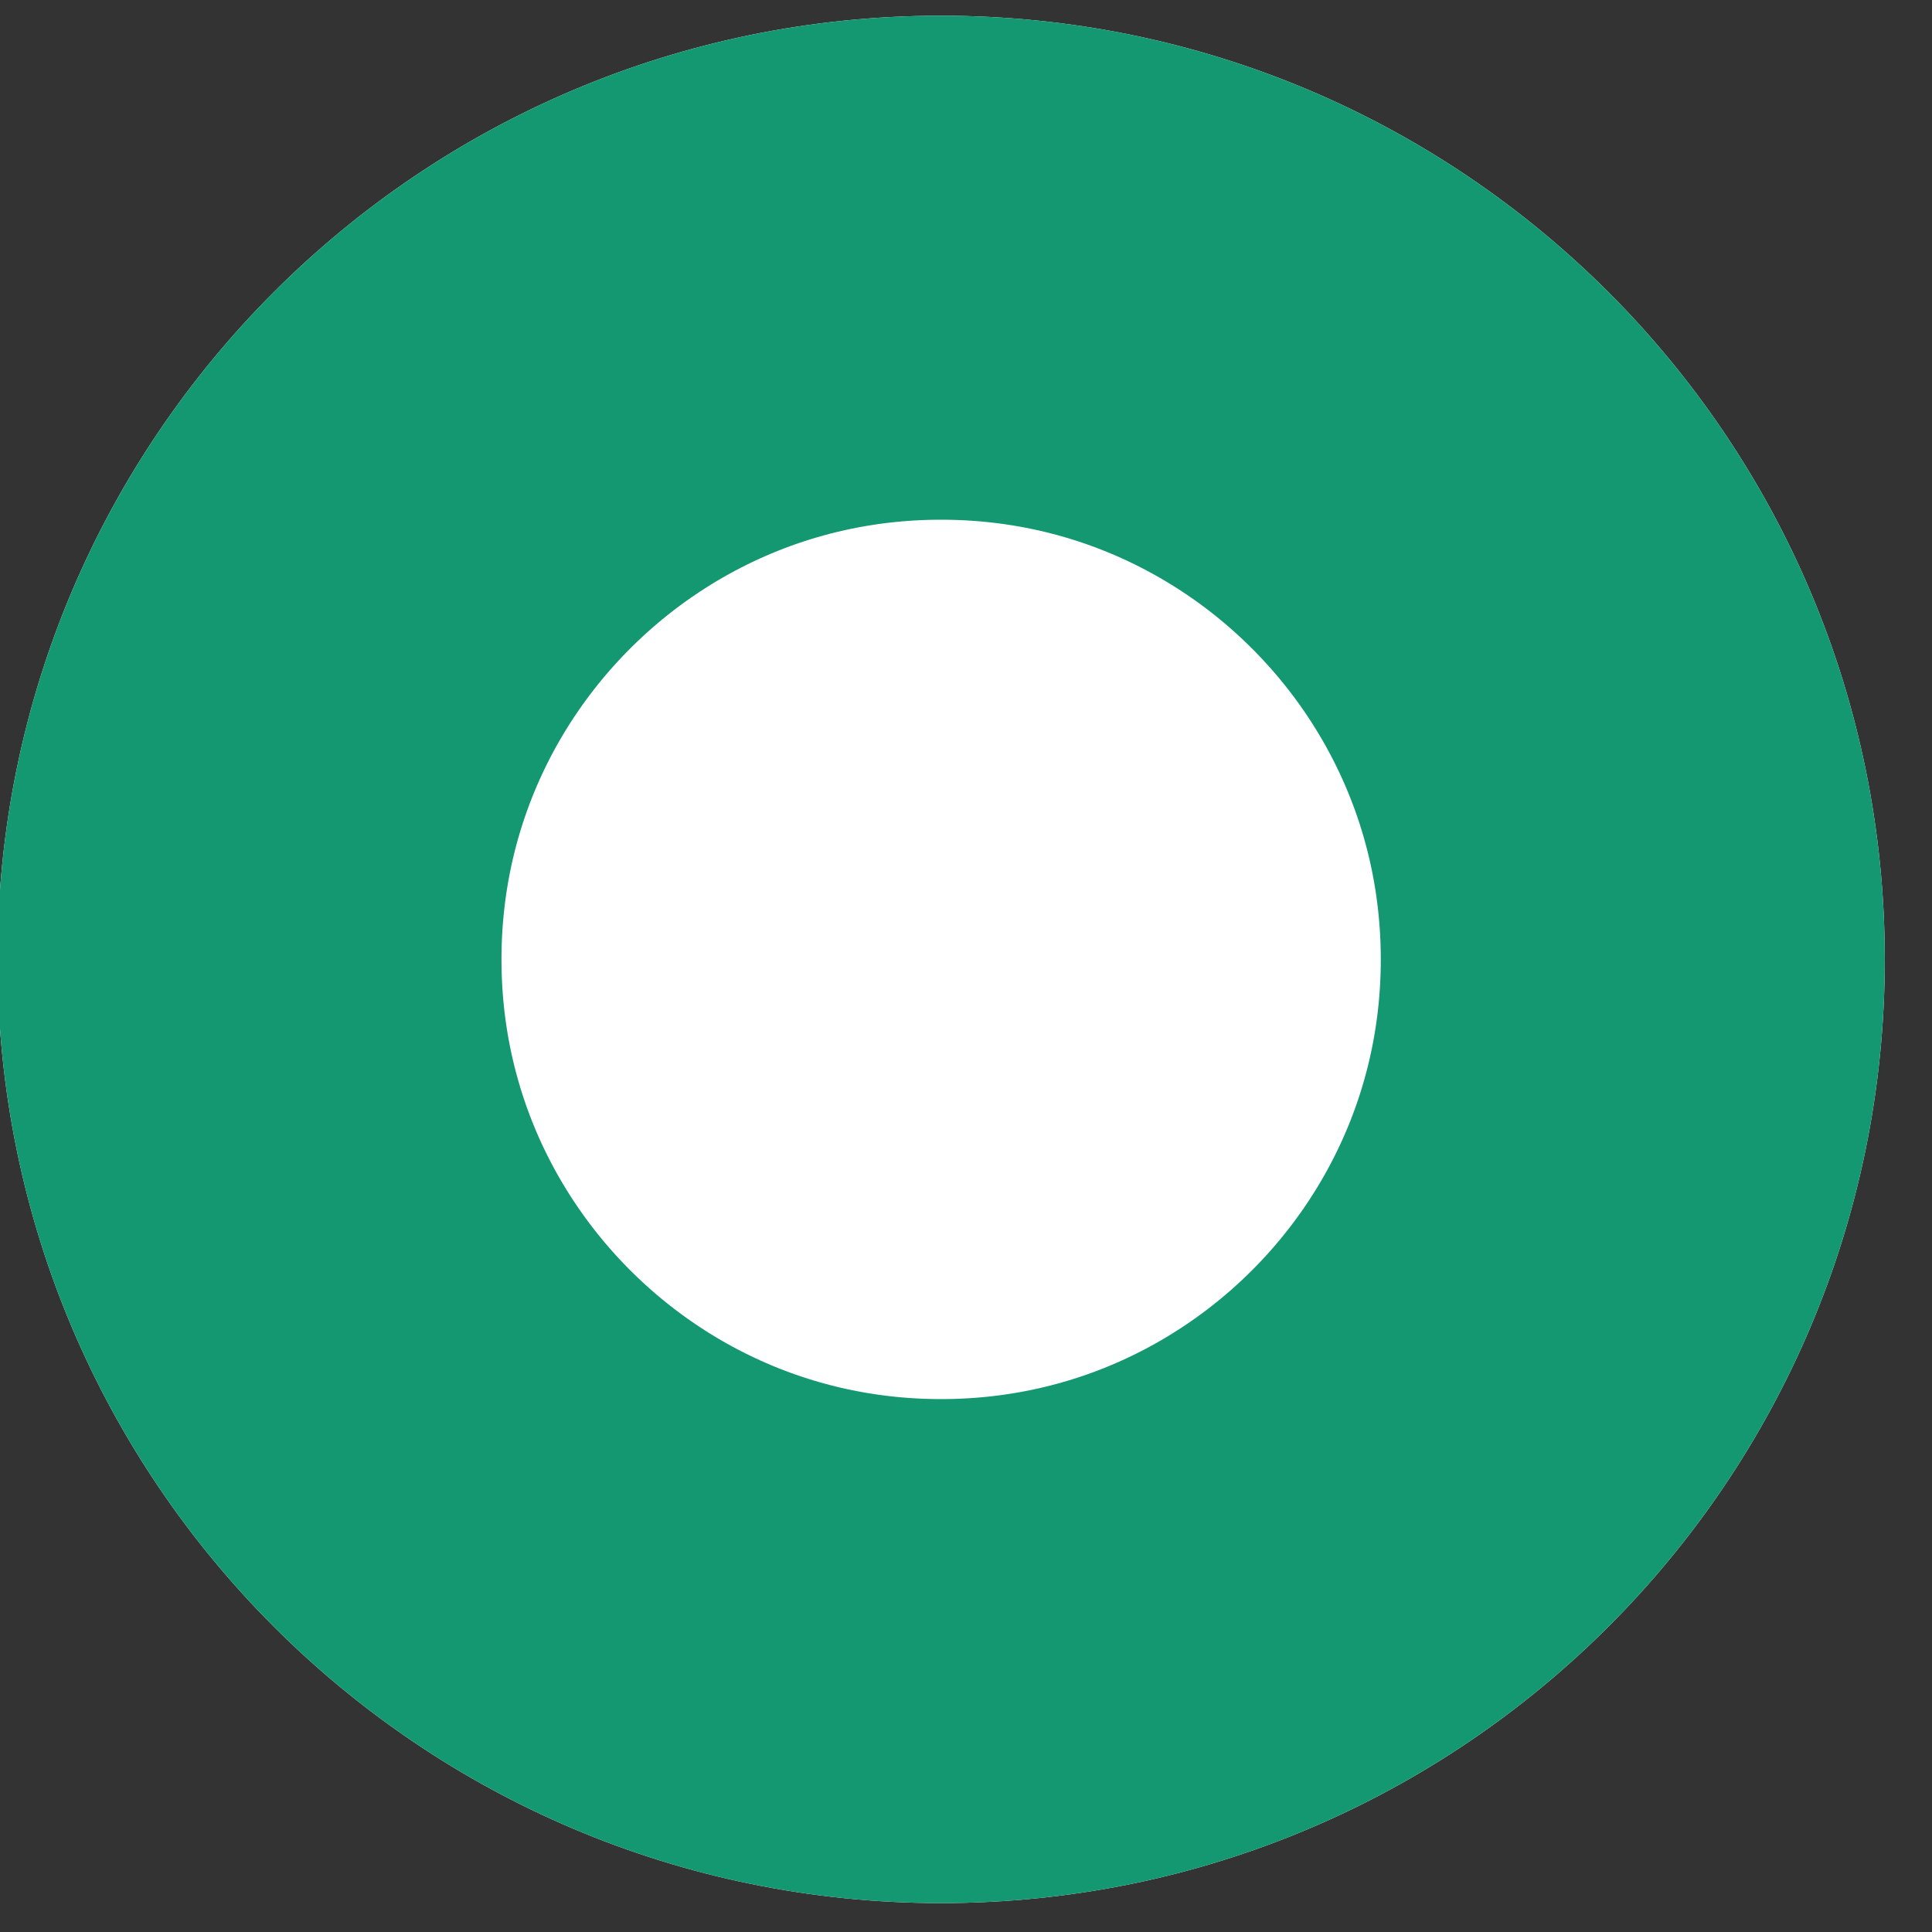 <svg xmlns="http://www.w3.org/2000/svg" width="23" height="23" viewBox="0 0 23 23"><rect x="0" y="0" width="23" height="23" fill="#333333" stroke="none"/><defs><clipPath id="yplga"><path fill="#fff" d="M11.203.187c6.205 0 11.235 5.03 11.235 11.235 0 6.204-5.03 11.234-11.235 11.234C5 22.656-.03 17.626-.03 11.422-.031 5.217 4.999.187 11.203.187z"/></clipPath></defs><g><g><path fill="#fff" d="M11.203.187c6.205 0 11.235 5.03 11.235 11.235 0 6.204-5.03 11.234-11.235 11.234C5 22.656-.03 17.626-.03 11.422-.031 5.217 4.999.187 11.203.187z"/><path fill="none" stroke="#139871" stroke-miterlimit="50" stroke-width="12" d="M11.203.187c6.205 0 11.235 5.03 11.235 11.235 0 6.204-5.03 11.234-11.235 11.234C5 22.656-.03 17.626-.03 11.422-.031 5.217 4.999.187 11.203.187z" clip-path="url(&quot;#yplga&quot;)"/></g></g></svg>